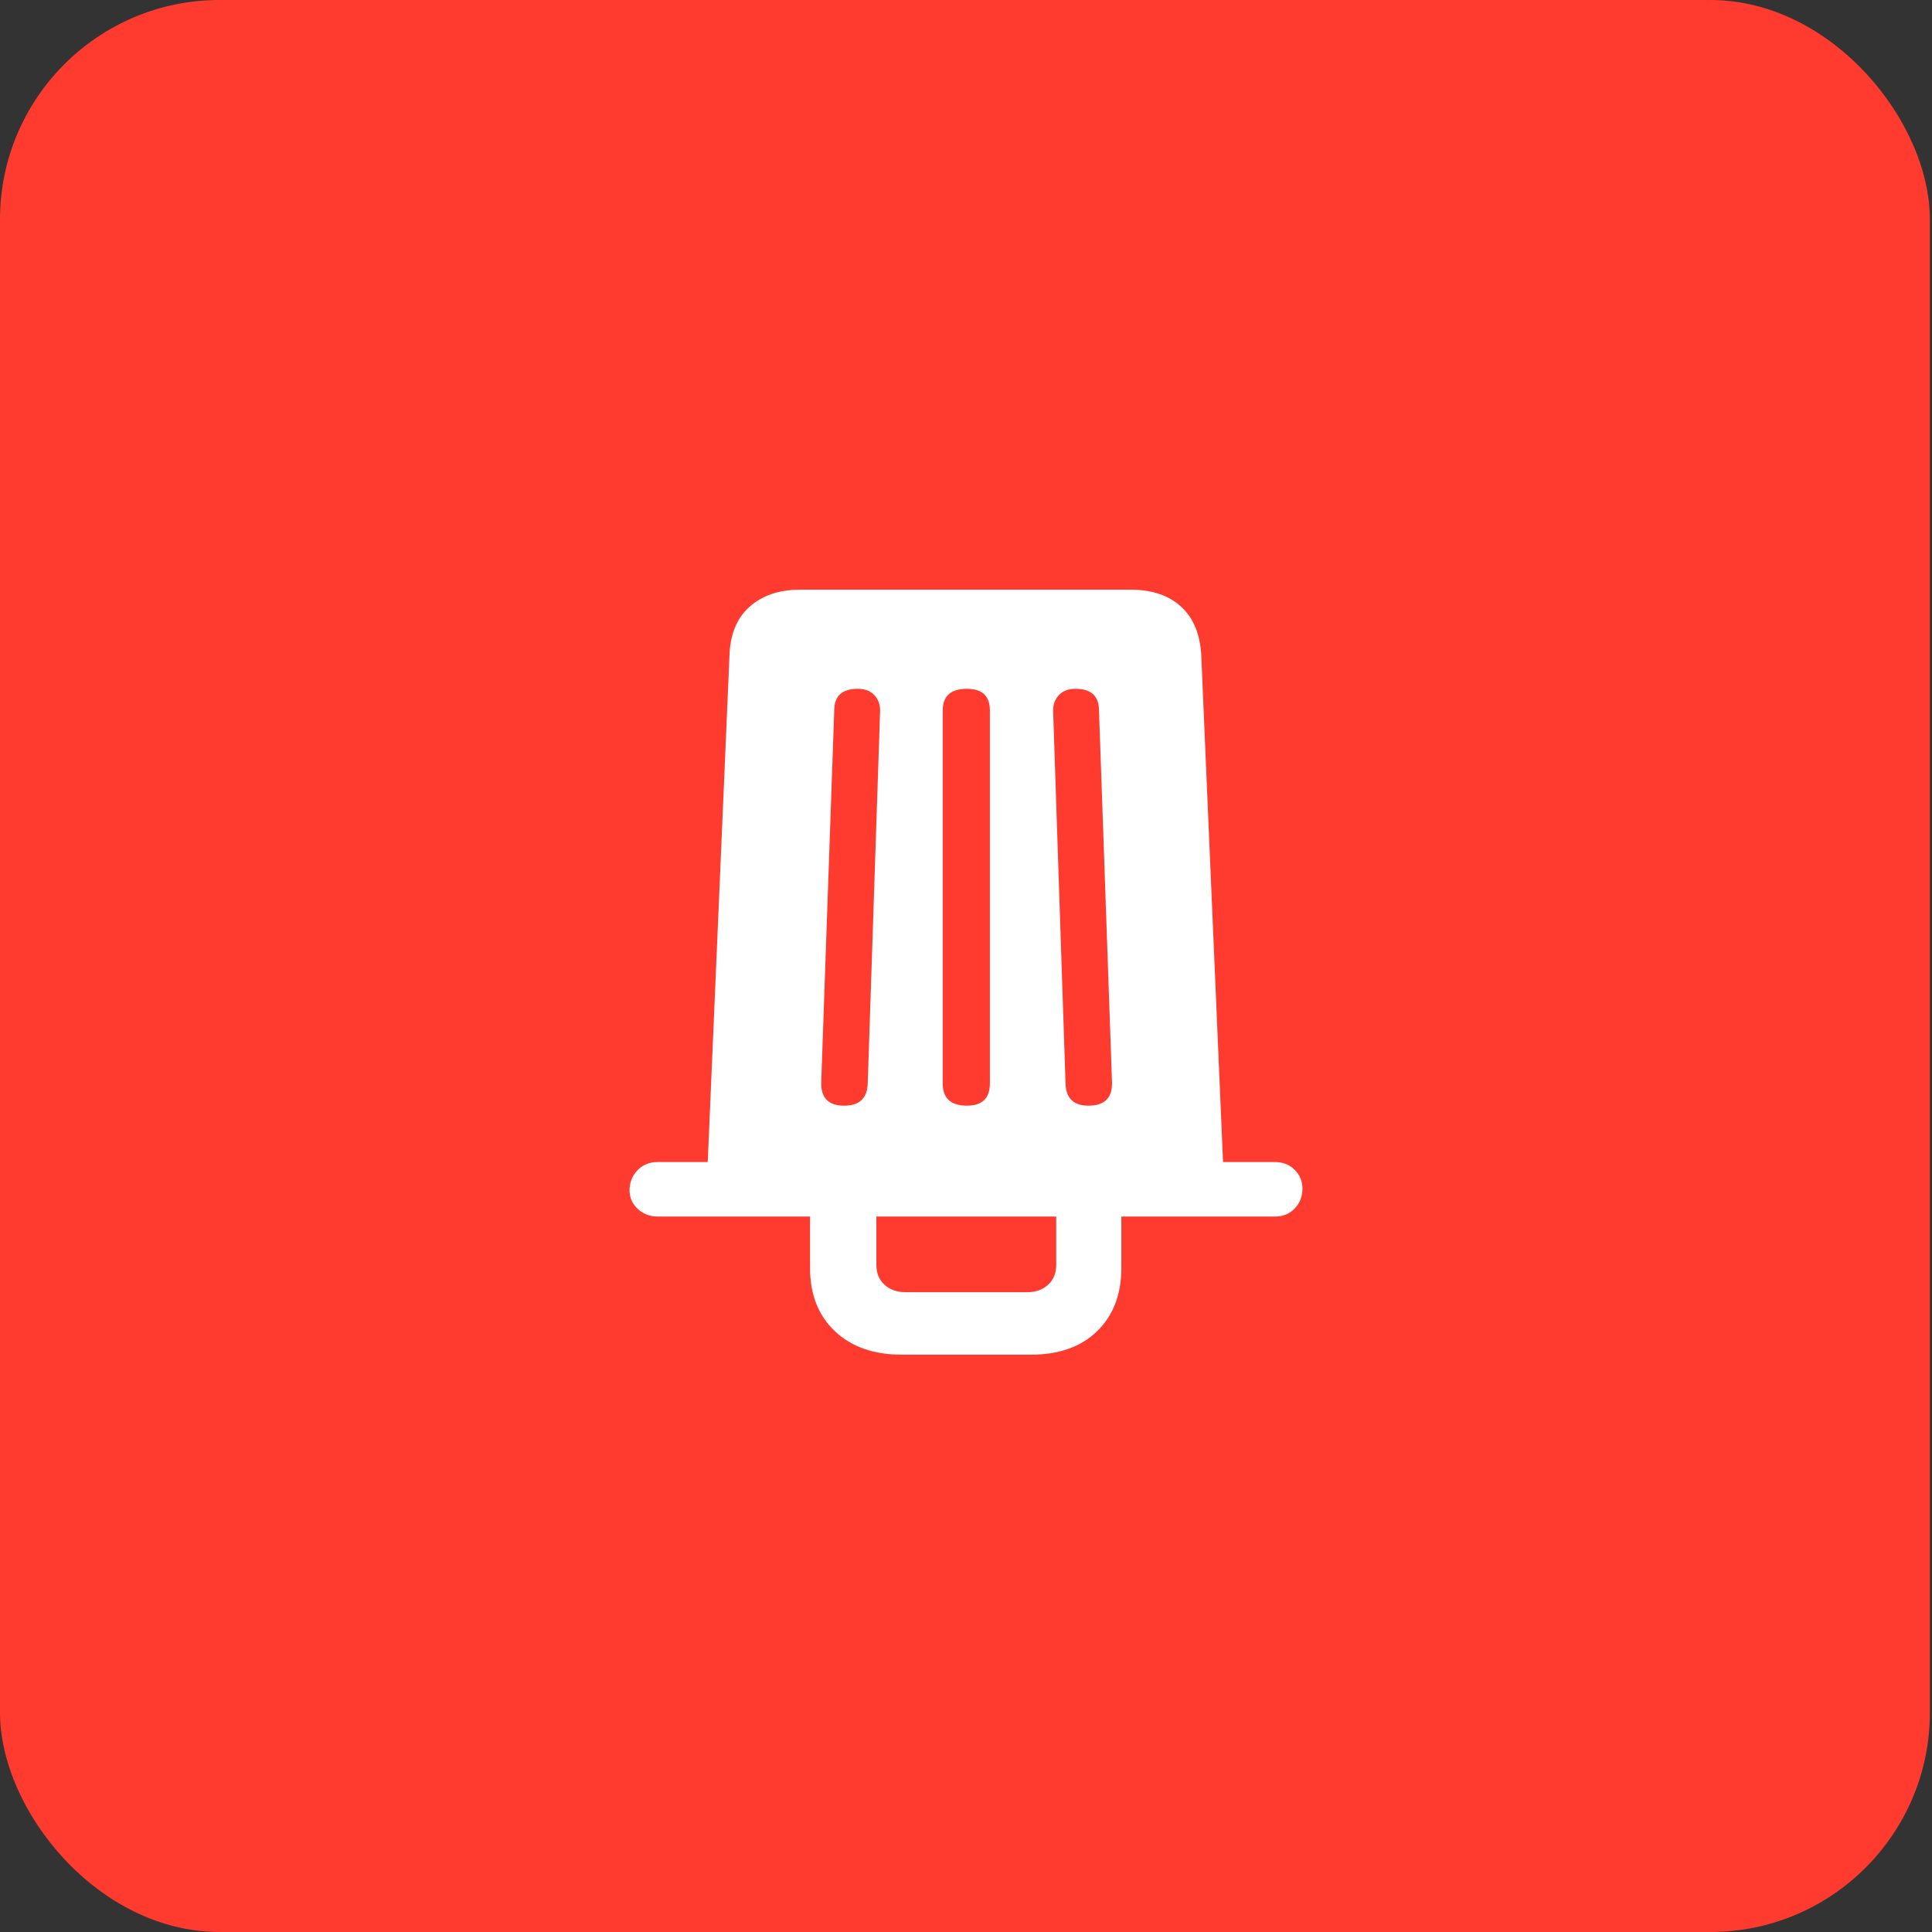 <svg width="44" height="44" viewBox="0 0 44 44" fill="none" xmlns="http://www.w3.org/2000/svg">
<rect x="0" y="0" width="44" height="44" fill="#333333" stroke="none"/>
<rect width="43.952" height="44" rx="5" fill="#FF3B30"/>
<rect x="31.533" y="32.4" width="19.067" height="19.933" transform="rotate(-180 31.533 32.4)" fill="white"/>
<path d="M30.565 9L13.434 9C11.956 9 10.848 9.364 10.109 10.093C9.37 10.822 9 11.915 9 13.373L9 30.599C9 32.056 9.37 33.15 10.109 33.879C10.848 34.607 11.956 34.972 13.434 34.972H30.565C32.044 34.972 33.152 34.607 33.891 33.879C34.63 33.15 35 32.056 35 30.599V13.373C35 11.915 34.63 10.822 33.891 10.093C33.152 9.364 32.044 9 30.565 9ZM25.75 13.43C26.239 13.43 26.625 13.561 26.908 13.825C27.19 14.088 27.341 14.469 27.36 14.967L27.854 26.465H29.04C29.219 26.465 29.367 26.524 29.485 26.641C29.603 26.759 29.662 26.902 29.662 27.072C29.662 27.25 29.603 27.401 29.485 27.523C29.367 27.645 29.219 27.706 29.04 27.706H25.538V28.877C25.538 29.479 25.354 29.959 24.987 30.316C24.62 30.674 24.116 30.852 23.476 30.852H20.538C19.898 30.852 19.39 30.674 19.013 30.316C18.636 29.959 18.448 29.479 18.448 28.877V27.706L14.974 27.706C14.795 27.706 14.642 27.645 14.515 27.523C14.388 27.401 14.329 27.25 14.338 27.072C14.348 26.902 14.411 26.759 14.529 26.641C14.647 26.524 14.795 26.465 14.974 26.465H16.118L16.612 14.967C16.622 14.469 16.772 14.088 17.064 13.825C17.356 13.561 17.742 13.43 18.222 13.43L25.75 13.43ZM24.493 15.687C24.333 15.687 24.208 15.734 24.118 15.828C24.029 15.922 23.984 16.04 23.984 16.181L24.267 24.673C24.276 25.012 24.45 25.181 24.789 25.181C25.147 25.181 25.326 25.012 25.326 24.673L25.029 16.181C25.029 15.851 24.85 15.687 24.493 15.687ZM22.021 15.687C21.654 15.687 21.47 15.851 21.47 16.181V24.673C21.47 25.012 21.654 25.181 22.021 25.181C22.369 25.181 22.544 25.012 22.544 24.673V16.181C22.544 15.851 22.369 15.687 22.021 15.687ZM19.535 15.687C19.178 15.687 18.999 15.851 18.999 16.181L18.702 24.673C18.702 25.012 18.877 25.181 19.225 25.181C19.573 25.181 19.752 25.012 19.762 24.673L20.044 16.181C20.044 16.04 19.999 15.922 19.91 15.828C19.82 15.734 19.696 15.687 19.535 15.687ZM24.055 27.706H19.959V28.807C19.959 28.995 20.02 29.145 20.143 29.258C20.265 29.371 20.425 29.428 20.623 29.428H23.405C23.593 29.428 23.749 29.371 23.871 29.258C23.994 29.145 24.055 28.995 24.055 28.807V27.706Z" fill="#FF3B30"/>
</svg>
